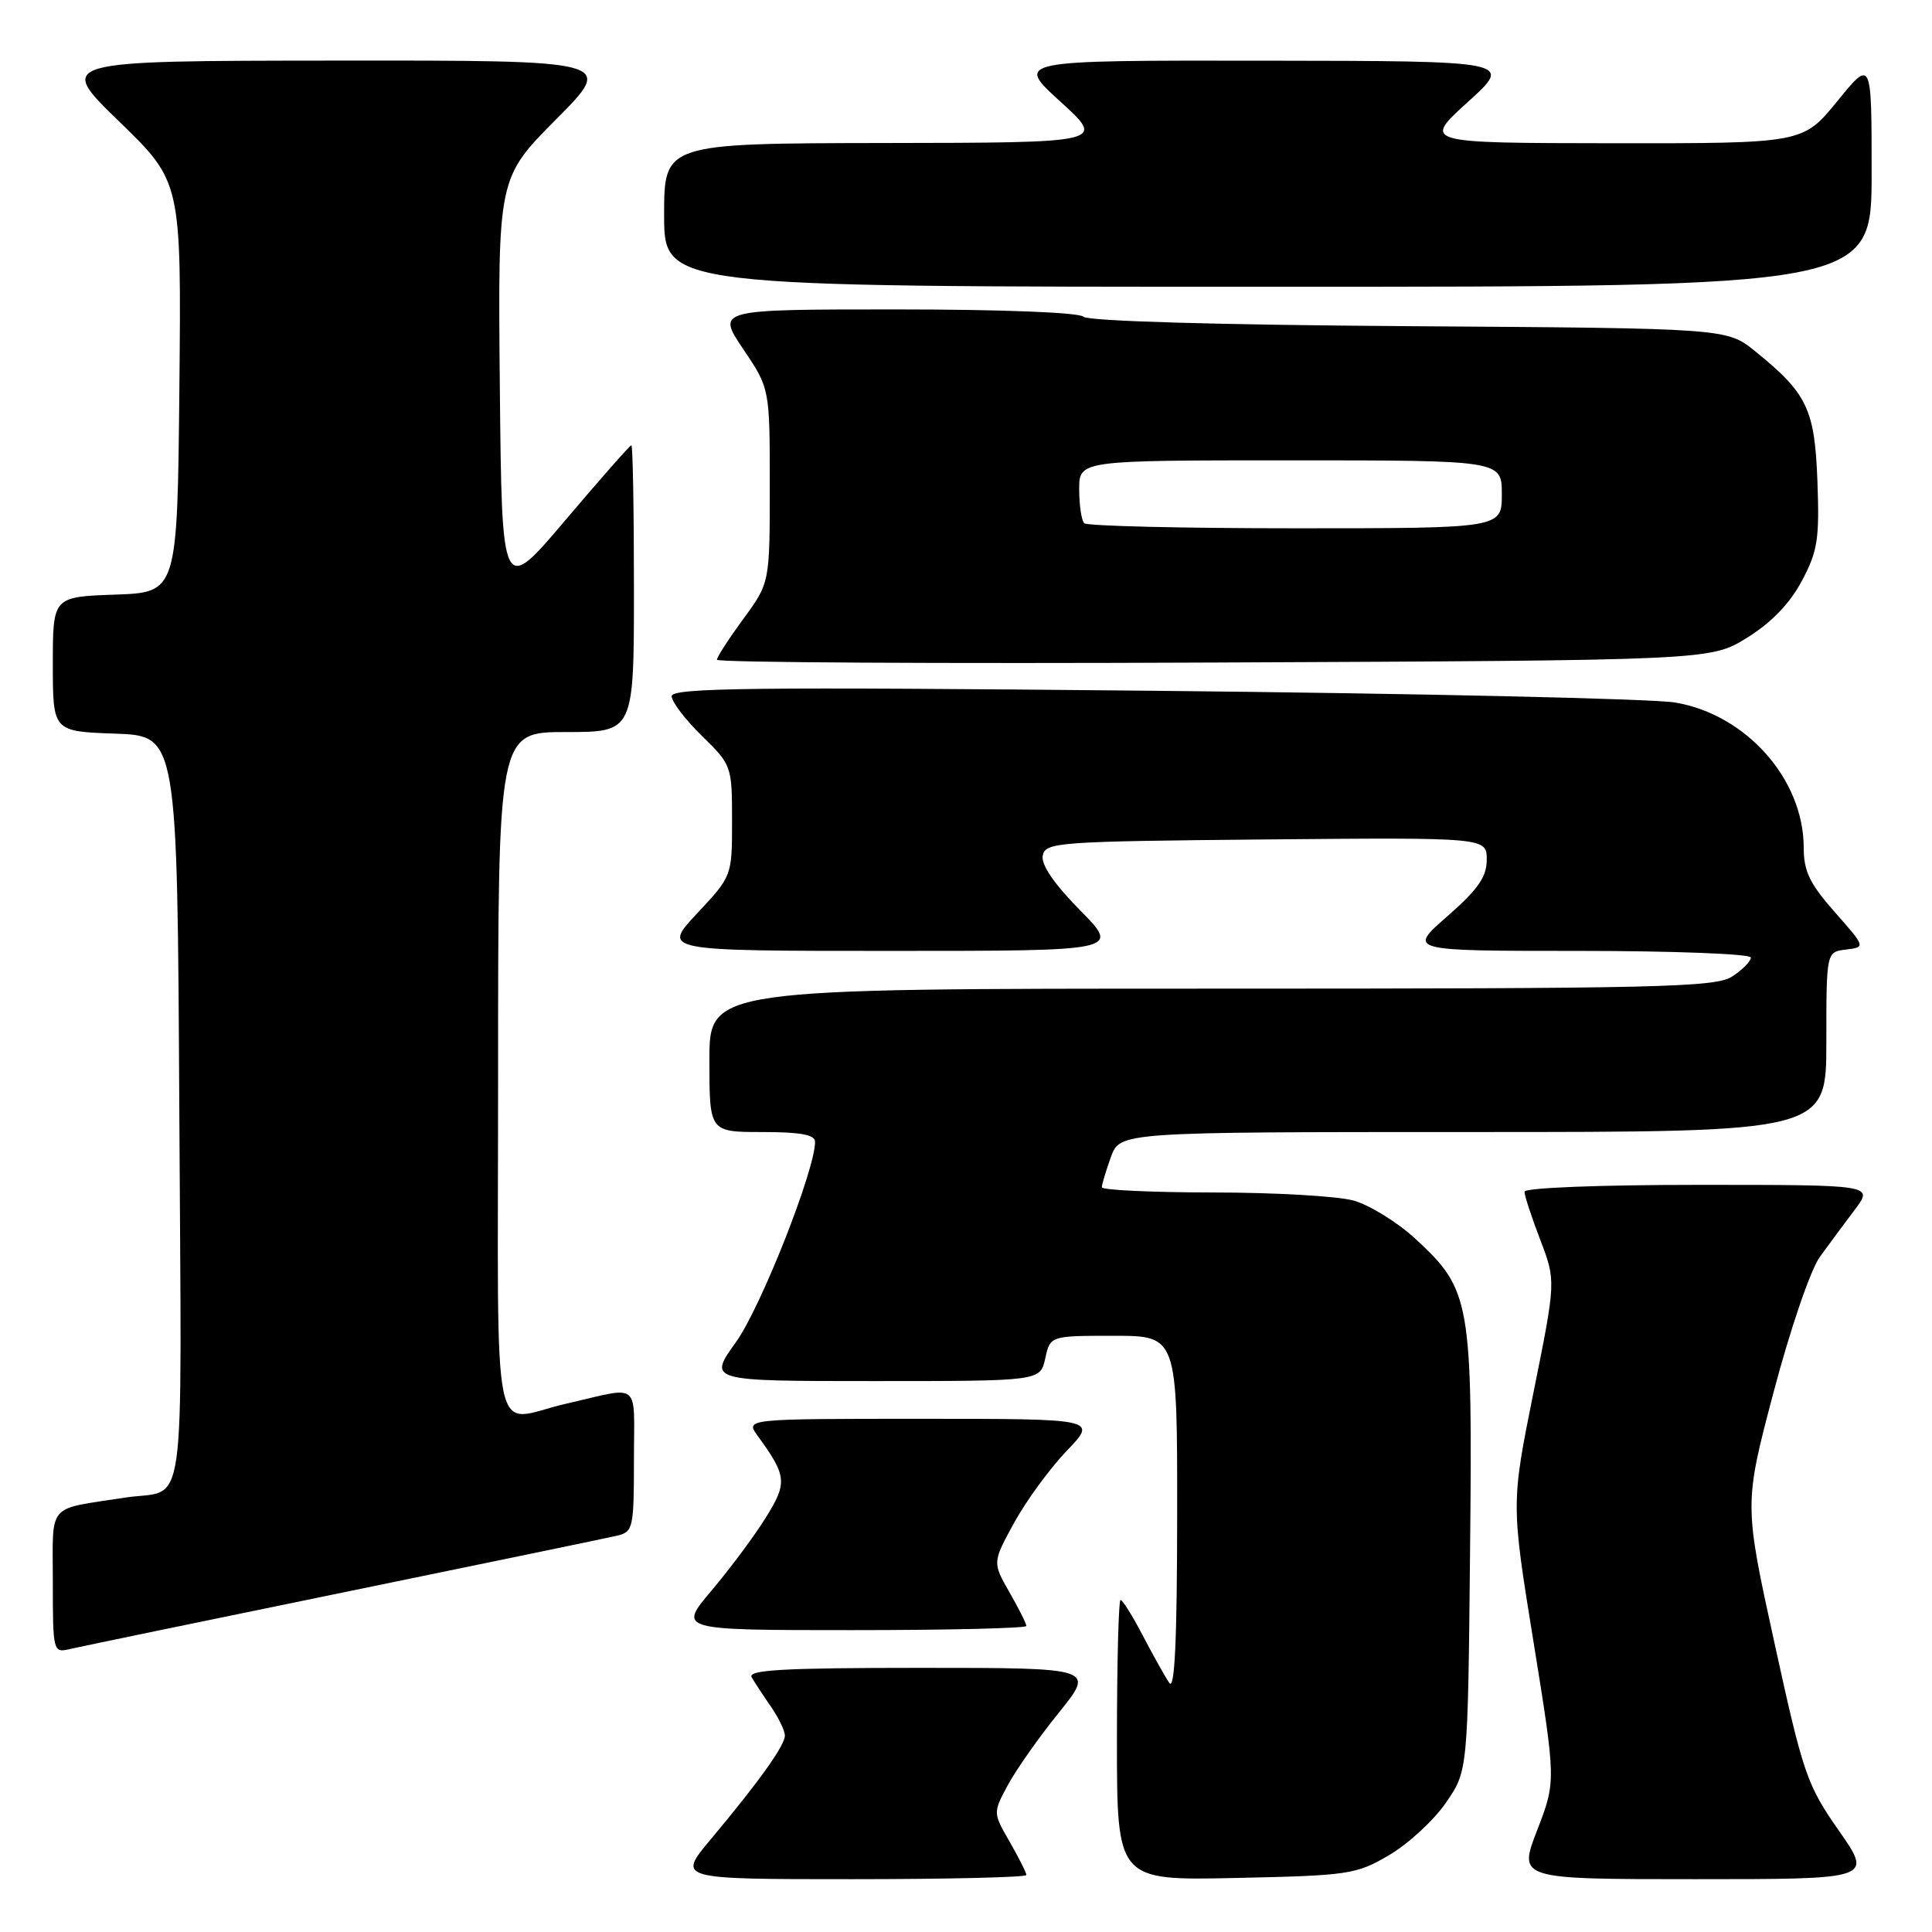 <?xml version="1.0" encoding="UTF-8" standalone="no"?>
<!DOCTYPE svg PUBLIC "-//W3C//DTD SVG 1.1//EN" "http://www.w3.org/Graphics/SVG/1.1/DTD/svg11.dtd" >
<svg xmlns="http://www.w3.org/2000/svg" xmlns:xlink="http://www.w3.org/1999/xlink" version="1.1" viewBox="0 0 256 256">
 <g >
 <path fill="currentColor"
d=" M 136.00 248.45 C 136.00 248.14 135.00 246.17 133.79 244.05 C 131.57 240.21 131.57 240.21 133.54 236.54 C 134.62 234.53 137.66 230.20 140.30 226.94 C 145.09 221.00 145.09 221.00 121.99 221.00 C 103.78 221.00 99.04 221.27 99.60 222.25 C 100.00 222.94 101.15 224.69 102.16 226.15 C 103.17 227.61 104.00 229.33 104.00 229.97 C 104.00 231.29 100.59 236.06 94.15 243.75 C 89.76 249.00 89.76 249.00 112.88 249.00 C 125.60 249.00 136.00 248.75 136.00 248.45 Z  M 184.07 245.81 C 186.58 244.34 189.96 241.23 191.57 238.90 C 194.50 234.68 194.50 234.68 194.79 205.60 C 195.13 172.36 194.88 170.91 187.55 164.15 C 185.16 161.95 181.47 159.67 179.35 159.08 C 177.23 158.49 168.86 158.01 160.75 158.01 C 152.64 158.00 146.00 157.69 146.00 157.32 C 146.00 156.95 146.54 155.15 147.20 153.32 C 148.40 150.00 148.40 150.00 195.20 150.00 C 242.00 150.00 242.00 150.00 242.00 138.07 C 242.00 126.13 242.00 126.13 244.61 125.82 C 247.21 125.50 247.21 125.50 243.11 120.85 C 239.80 117.10 239.00 115.44 239.00 112.31 C 239.00 103.27 231.39 94.68 221.98 93.09 C 218.96 92.58 187.81 91.88 152.75 91.53 C 99.75 91.01 89.00 91.13 89.00 92.25 C 89.00 92.99 90.80 95.35 93.00 97.50 C 96.95 101.36 97.00 101.50 97.00 108.75 C 97.00 116.09 97.00 116.09 92.36 121.04 C 87.73 126.00 87.73 126.00 118.08 126.00 C 148.43 126.00 148.43 126.00 143.12 120.62 C 139.68 117.13 137.93 114.58 138.17 113.37 C 138.51 111.60 140.11 111.49 167.76 111.23 C 197.00 110.97 197.00 110.97 197.00 113.91 C 197.00 116.20 195.85 117.85 191.77 121.42 C 186.53 126.00 186.53 126.00 209.27 126.00 C 221.79 126.00 232.00 126.40 232.00 126.88 C 232.00 127.37 230.89 128.50 229.54 129.38 C 227.33 130.83 220.10 131.00 160.54 131.00 C 94.00 131.00 94.00 131.00 94.00 140.50 C 94.00 150.00 94.00 150.00 101.00 150.00 C 106.09 150.00 108.00 150.36 108.00 151.30 C 108.00 155.05 100.81 173.25 97.53 177.82 C 93.81 183.00 93.81 183.00 115.83 183.00 C 137.84 183.00 137.84 183.00 138.50 180.00 C 139.16 177.00 139.16 177.00 147.58 177.00 C 156.00 177.00 156.00 177.00 155.98 200.75 C 155.97 217.28 155.66 224.04 154.94 223.00 C 154.38 222.18 152.81 219.36 151.44 216.75 C 150.08 214.14 148.75 212.00 148.48 212.00 C 148.22 212.00 148.00 220.36 148.00 230.59 C 148.00 249.18 148.00 249.18 163.75 248.84 C 178.74 248.52 179.72 248.37 184.07 245.81 Z  M 243.66 242.57 C 239.42 236.51 238.93 235.07 235.13 217.72 C 231.09 199.29 231.09 199.29 235.02 184.43 C 237.24 176.03 239.91 168.24 241.15 166.53 C 242.36 164.86 244.45 162.04 245.80 160.25 C 248.24 157.00 248.24 157.00 225.12 157.00 C 211.88 157.00 202.00 157.39 202.00 157.91 C 202.00 158.41 202.94 161.28 204.09 164.28 C 206.17 169.73 206.17 169.73 203.20 184.48 C 200.23 199.23 200.23 199.23 203.21 217.63 C 206.18 236.04 206.18 236.04 203.68 242.52 C 201.17 249.00 201.17 249.00 224.66 249.00 C 248.15 249.00 248.15 249.00 243.66 242.57 Z  M 45.50 211.00 C 64.20 207.16 80.51 203.78 81.75 203.49 C 83.89 202.99 84.00 202.49 84.00 193.46 C 84.00 182.79 85.09 183.70 75.00 186.00 C 64.89 188.31 66.00 193.65 66.00 142.52 C 66.00 97.00 66.00 97.00 75.00 97.00 C 84.00 97.00 84.00 97.00 84.00 78.00 C 84.00 67.55 83.85 59.00 83.66 59.00 C 83.47 59.00 79.54 63.47 74.91 68.93 C 66.50 78.86 66.50 78.86 66.23 51.22 C 65.97 23.58 65.97 23.58 73.71 15.79 C 81.45 8.00 81.45 8.00 44.48 8.03 C 7.50 8.06 7.50 8.06 15.77 16.08 C 24.03 24.09 24.03 24.09 23.77 51.30 C 23.50 78.50 23.50 78.50 15.25 78.79 C 7.00 79.08 7.00 79.08 7.00 88.00 C 7.00 96.92 7.00 96.92 15.25 97.21 C 23.50 97.50 23.50 97.50 23.76 147.18 C 24.05 202.87 24.86 197.15 16.50 198.45 C 6.08 200.07 7.00 198.98 7.00 209.60 C 7.00 218.88 7.04 219.03 9.25 218.51 C 10.49 218.22 26.80 214.84 45.50 211.00 Z  M 136.00 215.45 C 136.00 215.14 134.99 213.13 133.75 210.97 C 131.50 207.03 131.50 207.03 134.38 201.77 C 135.97 198.87 139.10 194.59 141.34 192.25 C 145.42 188.00 145.42 188.00 122.09 188.00 C 98.76 188.00 98.76 188.00 100.39 190.25 C 104.27 195.58 104.36 196.47 101.46 201.11 C 99.96 203.53 96.73 207.86 94.29 210.75 C 89.85 216.00 89.85 216.00 112.92 216.00 C 125.62 216.00 136.00 215.75 136.00 215.45 Z  M 231.50 84.50 C 234.70 82.52 237.16 79.97 238.74 77.00 C 240.85 73.05 241.10 71.43 240.82 63.82 C 240.47 54.21 239.47 52.13 232.59 46.56 C 228.82 43.50 228.82 43.50 186.68 43.22 C 161.25 43.05 144.15 42.55 143.57 41.97 C 143.00 41.40 132.80 41.00 118.77 41.00 C 94.95 41.00 94.95 41.00 98.47 46.24 C 102.00 51.47 102.00 51.47 102.00 64.35 C 102.00 77.23 102.00 77.23 98.50 82.00 C 96.58 84.62 95.00 87.06 95.00 87.42 C 95.00 87.79 124.62 87.95 160.83 87.79 C 226.66 87.50 226.66 87.50 231.50 84.50 Z  M 248.00 22.91 C 248.00 7.82 248.00 7.82 243.45 13.41 C 238.89 19.00 238.89 19.00 213.70 18.98 C 188.50 18.95 188.50 18.95 194.50 13.51 C 200.50 8.08 200.50 8.08 167.50 8.04 C 134.50 8.00 134.50 8.00 140.50 13.46 C 146.50 18.91 146.50 18.91 117.25 18.95 C 88.00 19.00 88.00 19.00 88.00 28.50 C 88.00 38.00 88.00 38.00 168.00 38.00 C 248.00 38.00 248.00 38.00 248.00 22.91 Z  M 143.67 69.33 C 143.30 68.97 143.00 66.94 143.00 64.83 C 143.00 61.00 143.00 61.00 171.00 61.00 C 199.00 61.00 199.00 61.00 199.00 65.50 C 199.00 70.00 199.00 70.00 171.67 70.00 C 156.63 70.00 144.03 69.70 143.67 69.33 Z "/>
</g>
</svg>